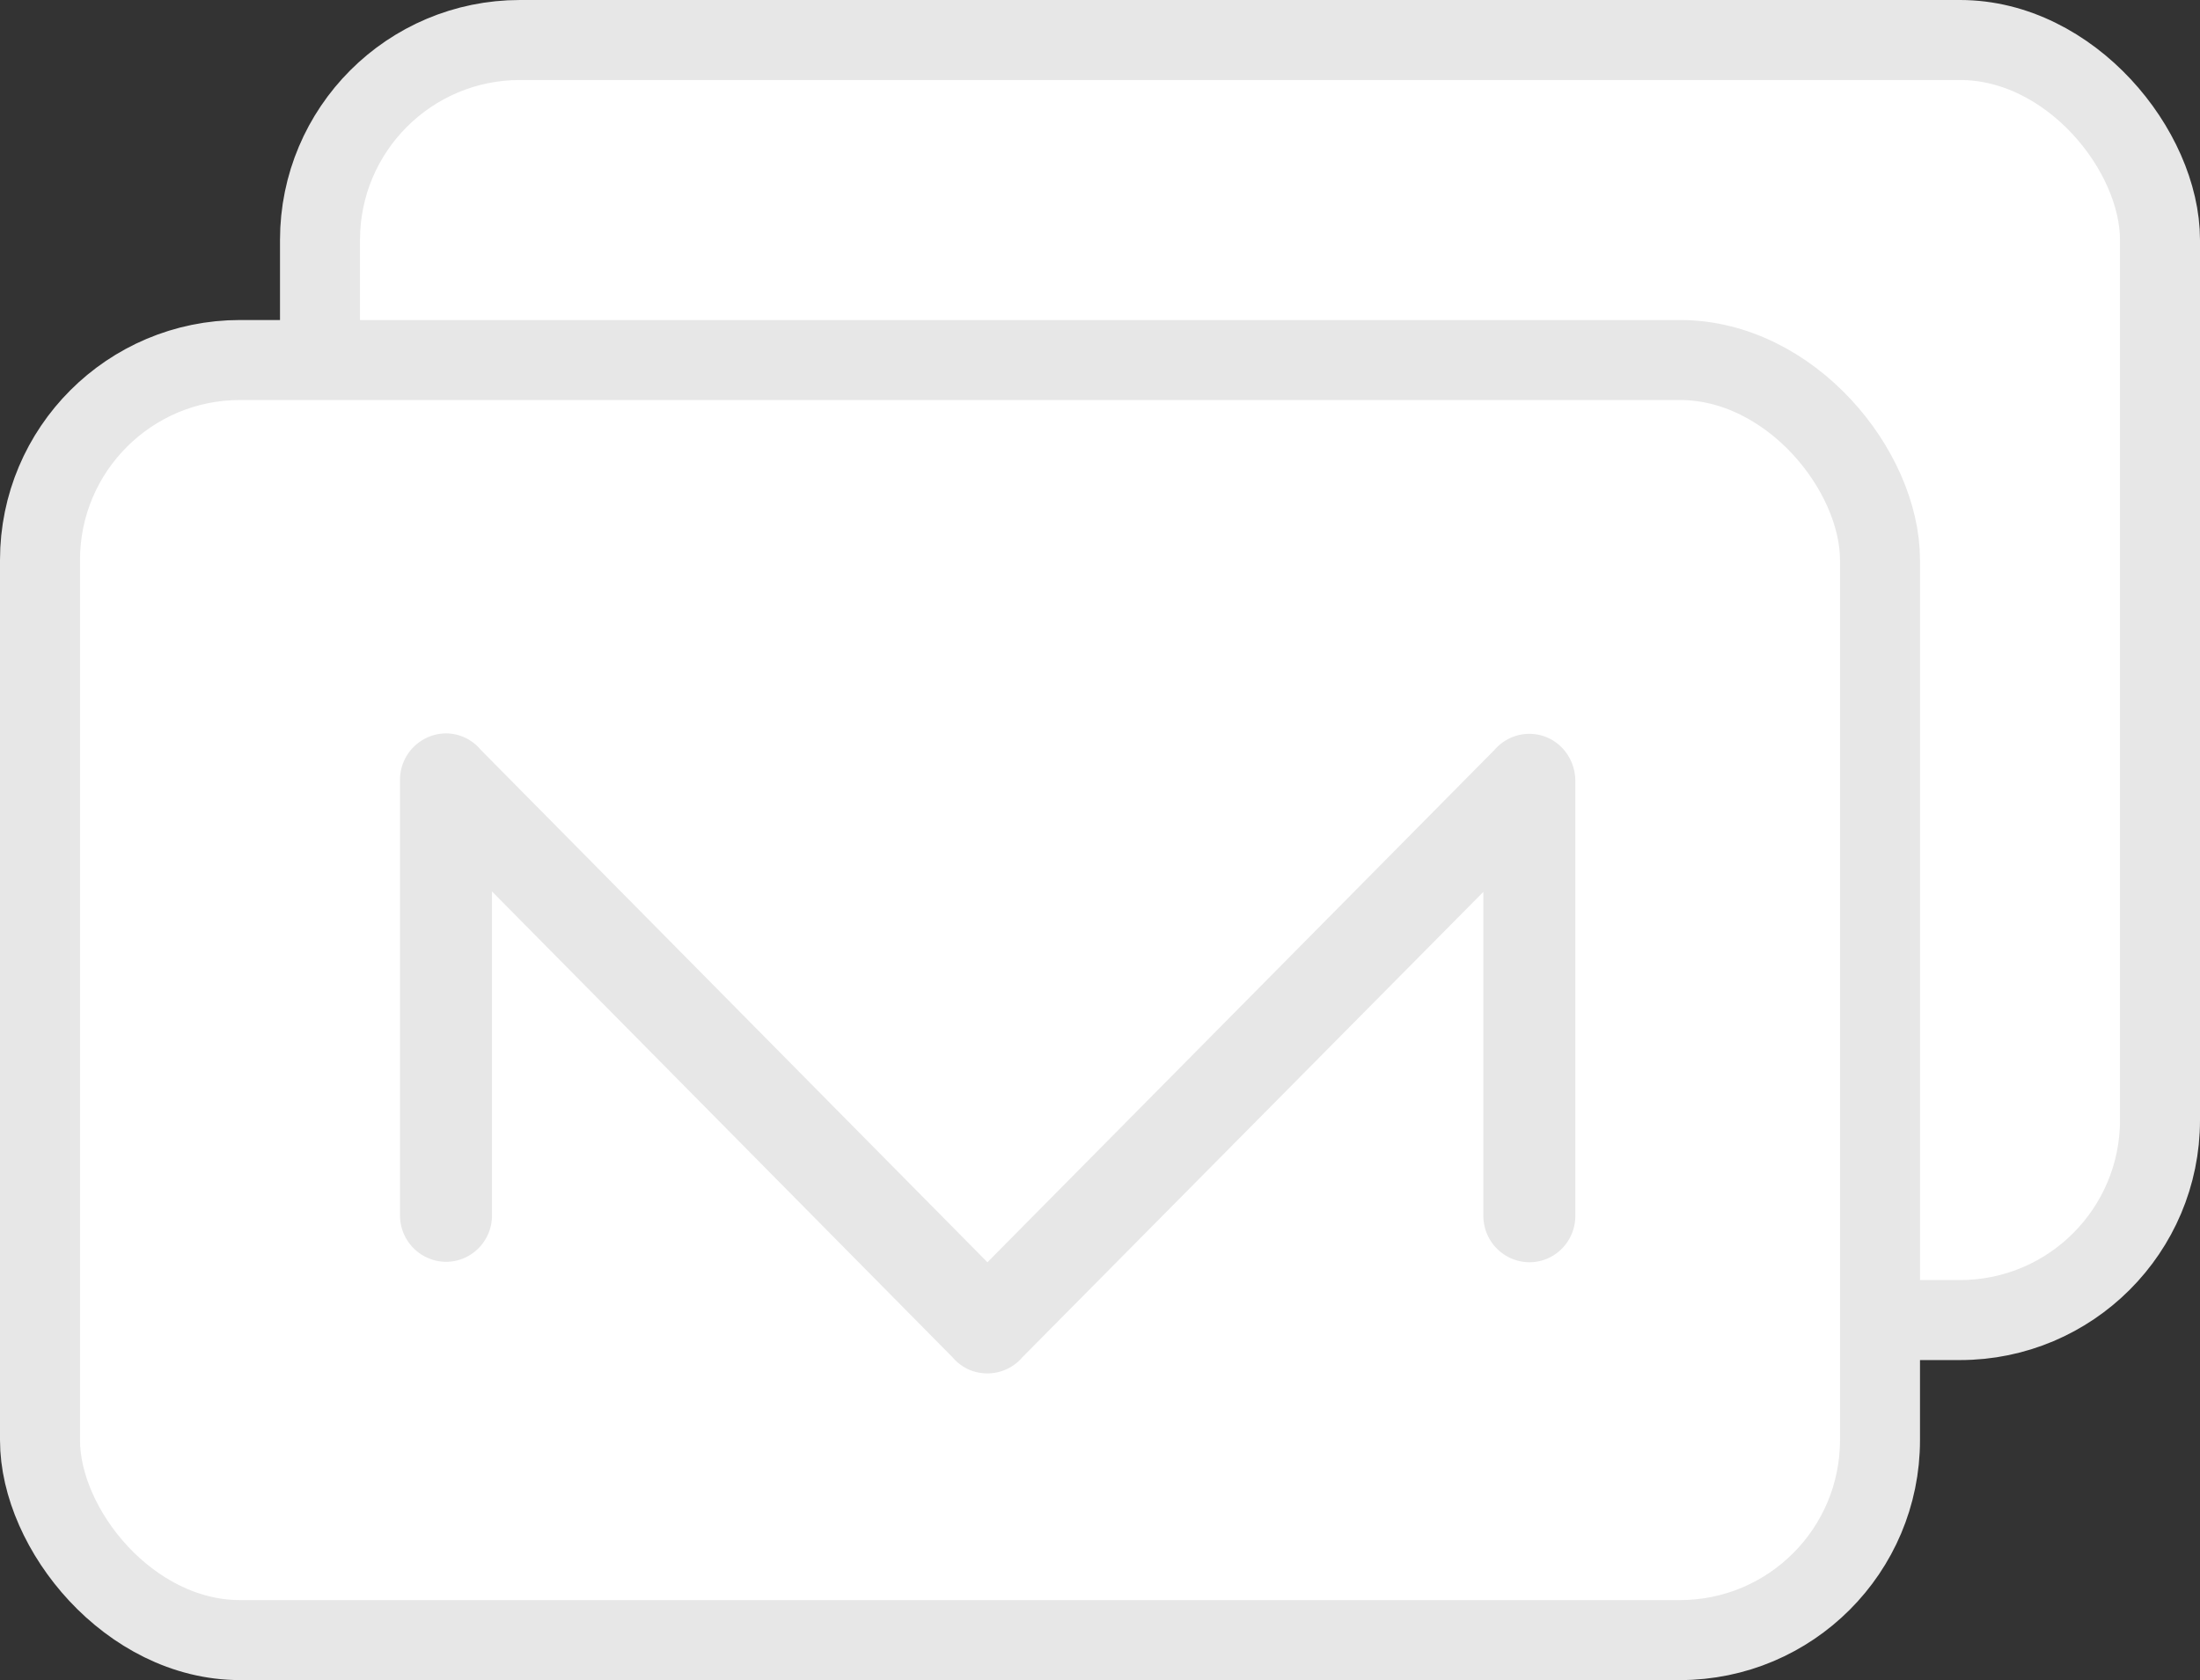 <svg width="55" height="42" fill="none" xmlns="http://www.w3.org/2000/svg"><rect width="100%" height="100%" fill="#333333" stroke="none"/><rect x="8" y="1" width="46" height="32" rx="5" fill="#fff" stroke="#E7E7E7" stroke-width="2"/><rect x="1" y="9" width="46" height="32" rx="5" fill="#fff" stroke="#E7E7E7" stroke-width="2"/><path d="M38.233 18.345c-.35 0-.665.16-.879.41l-.011.011-12.657 12.789-12.668-12.811a1.133 1.133 0 00-.868-.41A1.16 1.16 0 0010 19.495v10.887a1.16 1.16 0 001.15 1.162c.63 0 1.15-.513 1.15-1.162v-8.097l11.518 11.65c.214.25.518.398.868.398s.665-.159.868-.398l11.53-11.639v8.097a1.16 1.16 0 001.15 1.162c.63 0 1.149-.513 1.149-1.162V19.506c-.012-.649-.519-1.161-1.15-1.161z" fill="#E7E7E7"/></svg>